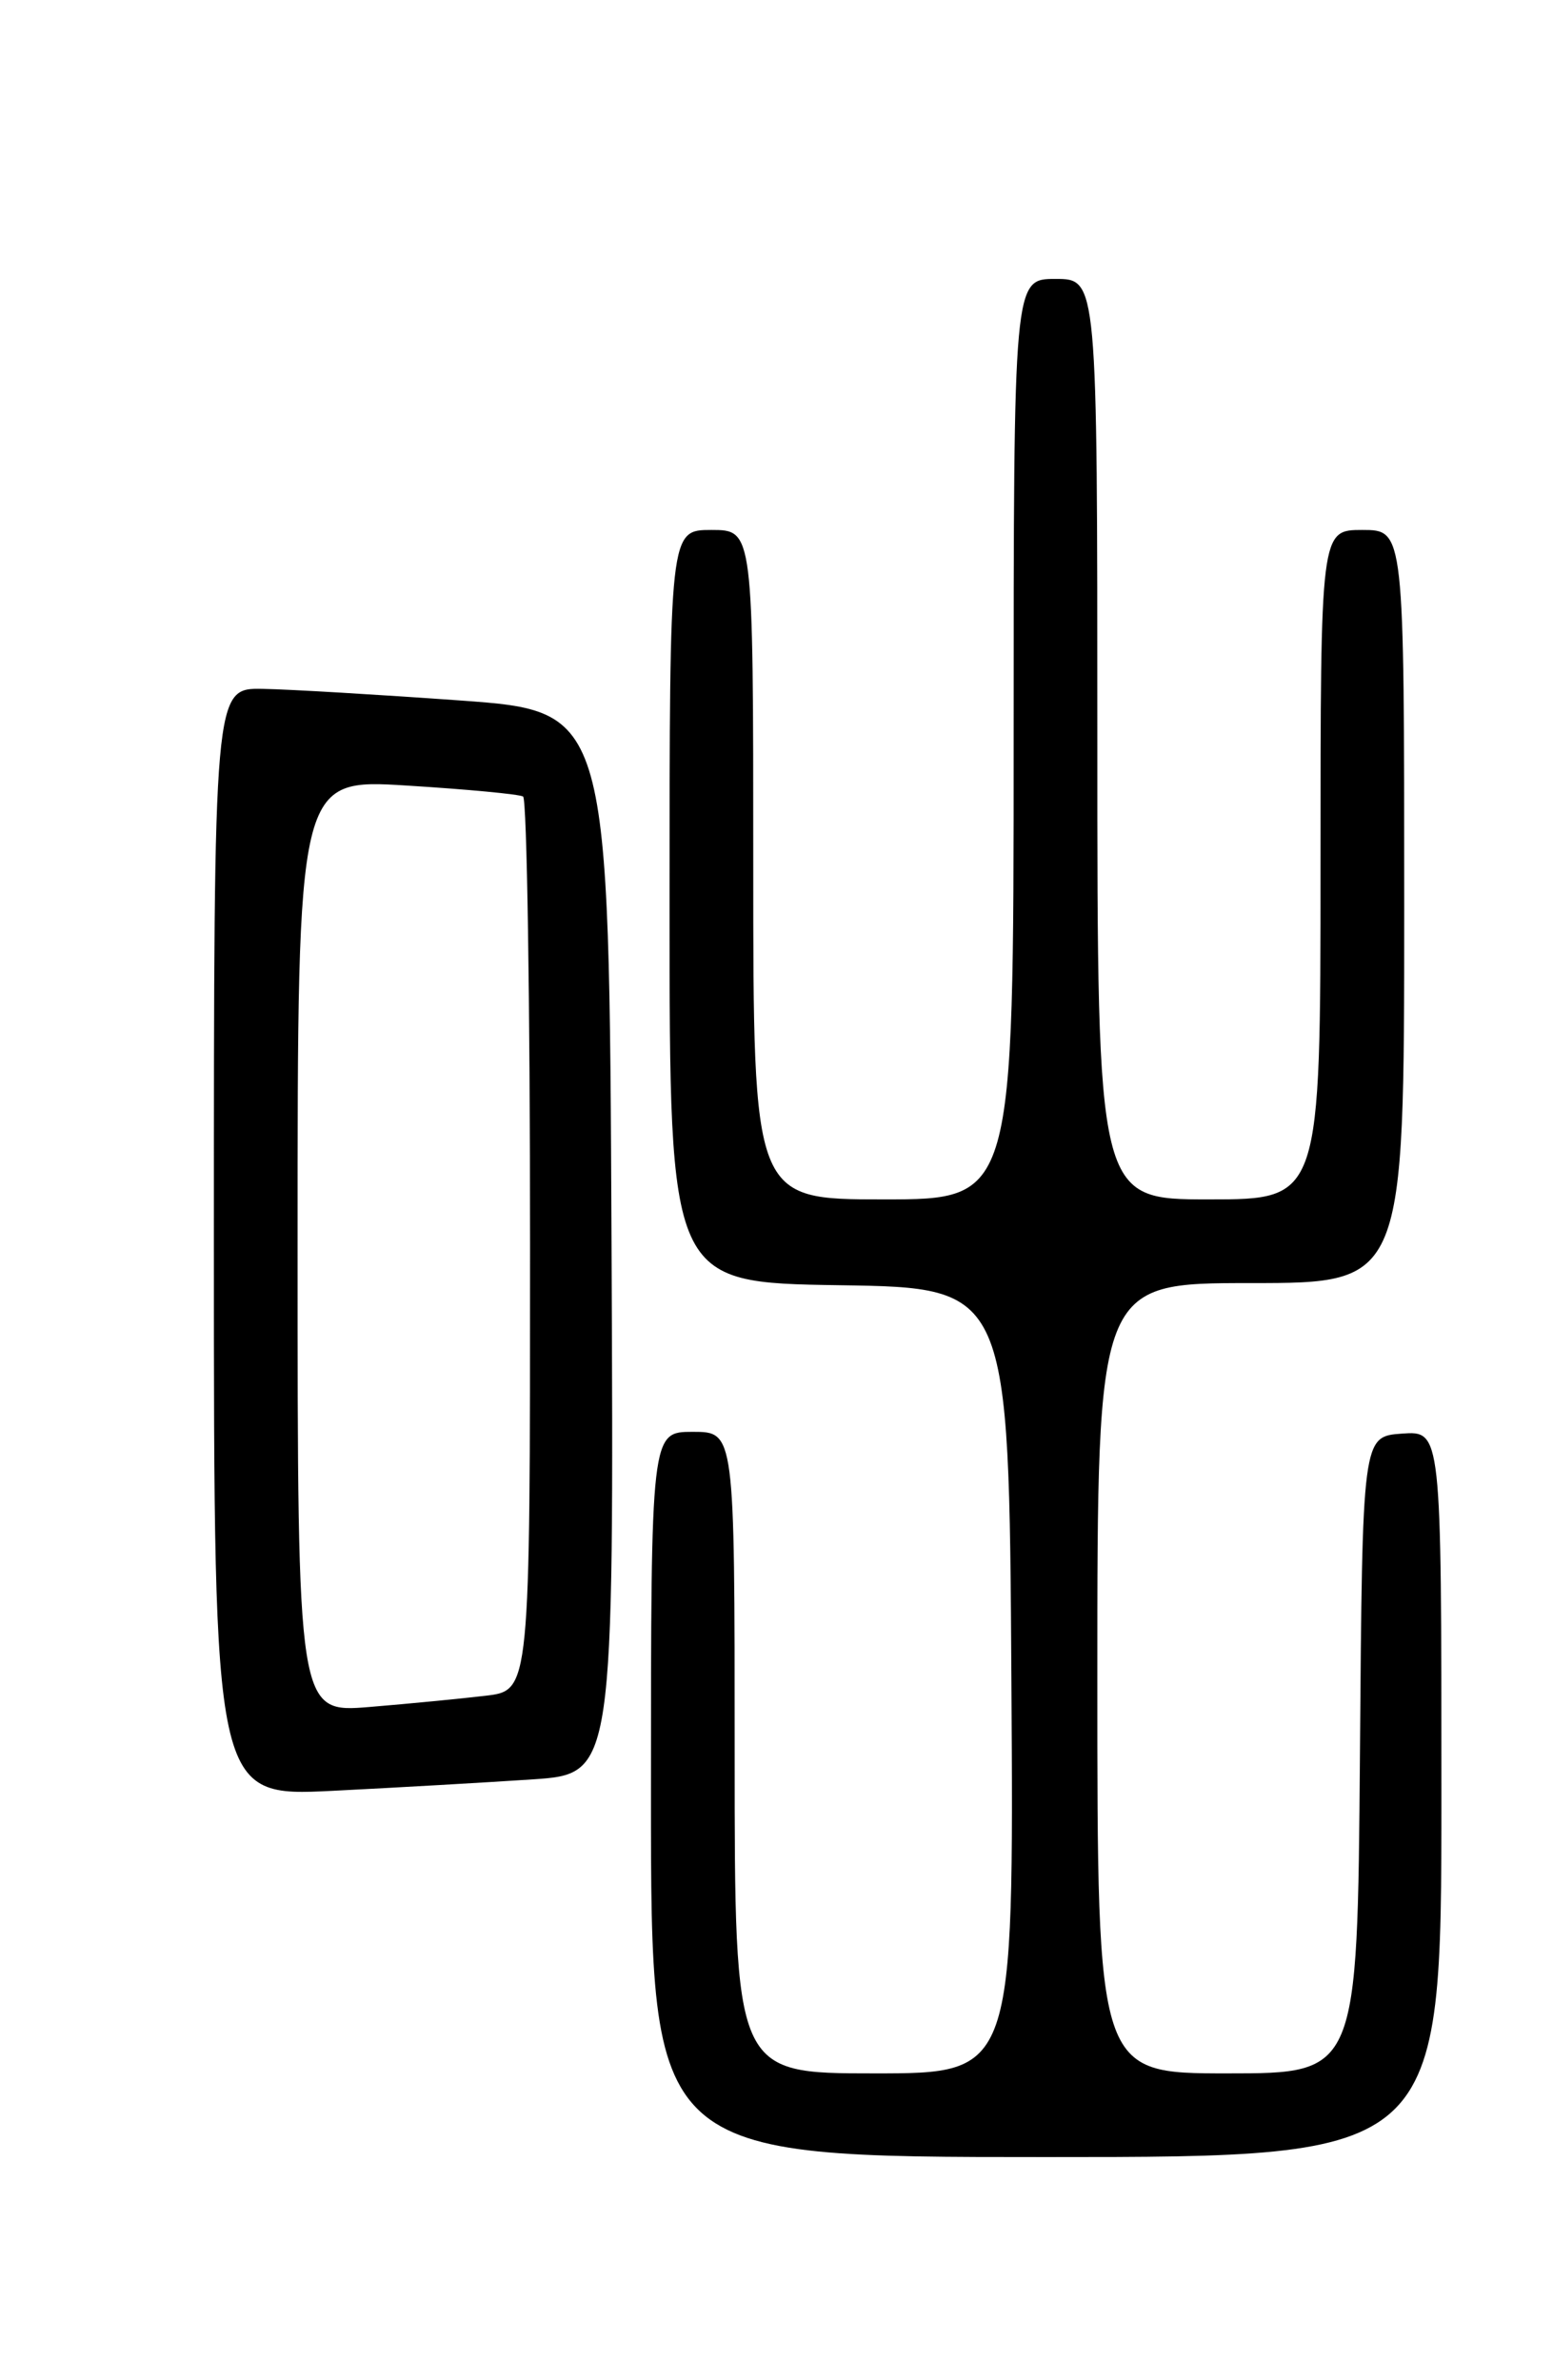 <?xml version="1.0" encoding="UTF-8" standalone="no"?>
<!DOCTYPE svg PUBLIC "-//W3C//DTD SVG 1.1//EN" "http://www.w3.org/Graphics/SVG/1.1/DTD/svg11.dtd" >
<svg xmlns="http://www.w3.org/2000/svg" xmlns:xlink="http://www.w3.org/1999/xlink" version="1.1" viewBox="0 0 167 256">
 <g >
 <path fill="currentColor"
d=" M 155.00 192.94 C 155.00 153.89 155.00 153.89 150.75 154.19 C 146.50 154.50 146.50 154.50 146.24 188.75 C 145.97 223.00 145.97 223.00 131.99 223.00 C 118.00 223.00 118.00 223.00 118.00 180.50 C 118.00 138.00 118.00 138.00 134.50 138.00 C 151.00 138.00 151.00 138.00 151.00 97.50 C 151.00 57.00 151.00 57.00 146.50 57.00 C 142.00 57.00 142.00 57.00 142.00 93.00 C 142.00 129.00 142.00 129.00 130.00 129.00 C 118.00 129.00 118.00 129.00 118.00 79.50 C 118.00 30.00 118.00 30.00 113.50 30.00 C 109.00 30.00 109.00 30.00 109.00 79.50 C 109.00 129.00 109.00 129.00 95.00 129.00 C 81.00 129.00 81.00 129.00 81.00 93.00 C 81.00 57.00 81.00 57.00 76.50 57.00 C 72.00 57.00 72.00 57.00 72.00 97.48 C 72.00 137.95 72.00 137.95 90.25 138.23 C 108.50 138.50 108.50 138.50 108.76 180.75 C 109.02 223.00 109.02 223.00 94.01 223.00 C 79.00 223.00 79.00 223.00 79.00 188.50 C 79.00 154.00 79.00 154.00 74.50 154.00 C 70.00 154.00 70.00 154.00 70.00 193.00 C 70.00 232.00 70.00 232.00 112.50 232.00 C 155.00 232.00 155.00 232.00 155.00 192.94 Z  M 57.26 191.38 C 66.02 190.79 66.02 190.79 65.76 133.64 C 65.50 76.50 65.50 76.50 49.50 75.34 C 40.70 74.71 31.14 74.14 28.25 74.09 C 23.00 74.00 23.00 74.00 23.00 133.62 C 23.00 193.24 23.00 193.24 35.75 192.61 C 42.76 192.26 52.44 191.70 57.26 191.38 Z  M 32.00 134.00 C 32.00 83.76 32.00 83.76 43.75 84.49 C 50.21 84.89 55.84 85.42 56.25 85.67 C 56.66 85.91 57.00 107.65 57.00 133.97 C 57.00 181.81 57.00 181.81 52.25 182.38 C 49.64 182.69 44.01 183.24 39.75 183.59 C 32.00 184.23 32.00 184.23 32.00 134.00 Z "/>
</g>
</svg>
